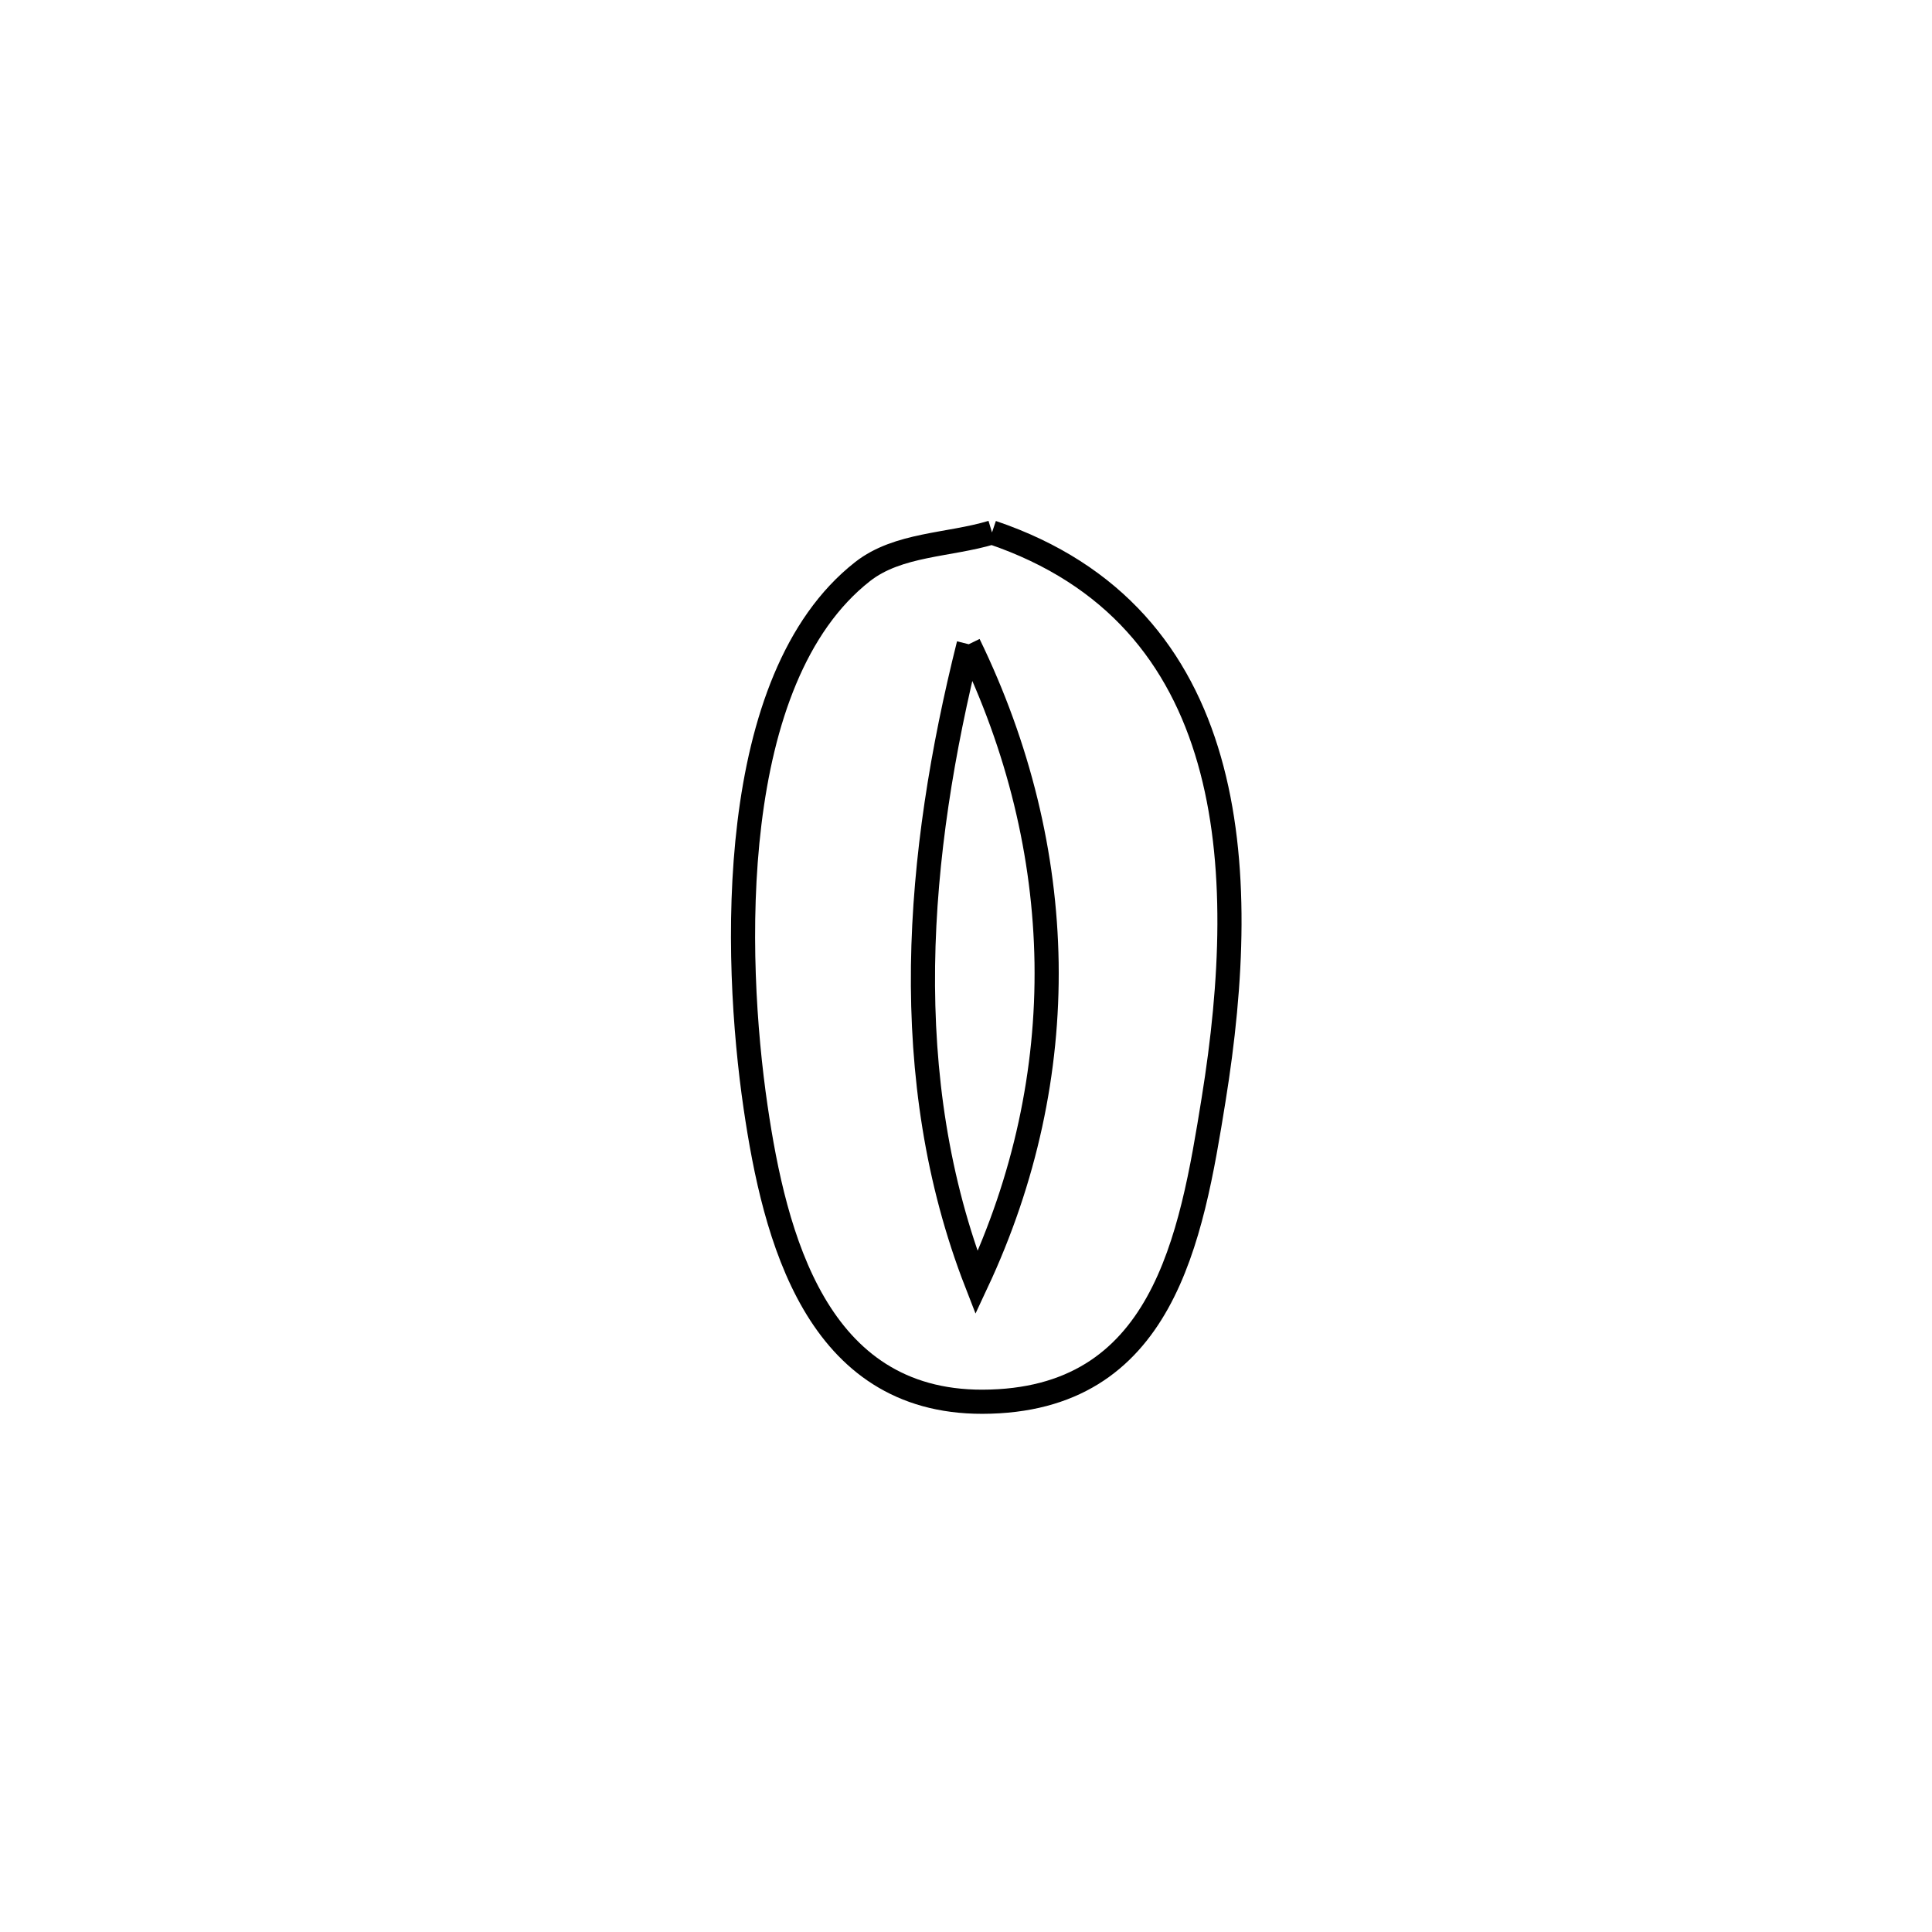 <svg xmlns="http://www.w3.org/2000/svg" viewBox="0.0 0.0 24.0 24.0" height="200px" width="200px"><path fill="none" stroke="black" stroke-width=".3" stroke-opacity="1.0"  filling="0" d="M12.323 6.614 L12.323 6.614 C13.853 7.132 14.658 8.17 15.022 9.441 C15.386 10.711 15.309 12.213 15.076 13.658 C14.797 15.391 14.452 17.408 12.204 17.413 C10.141 17.417 9.623 15.367 9.386 13.752 C9.112 11.882 9.014 8.433 10.716 7.1 C11.157 6.755 11.787 6.776 12.323 6.614 L12.323 6.614"></path>
<path fill="none" stroke="black" stroke-width=".3" stroke-opacity="1.0"  filling="0" d="M12.034 8.003 L12.034 8.003 C12.654 9.28 12.98 10.618 13.001 11.96 C13.021 13.302 12.735 14.646 12.131 15.936 L12.131 15.936 C11.637 14.666 11.449 13.336 11.466 11.996 C11.484 10.657 11.707 9.308 12.034 8.003 L12.034 8.003"></path></svg>